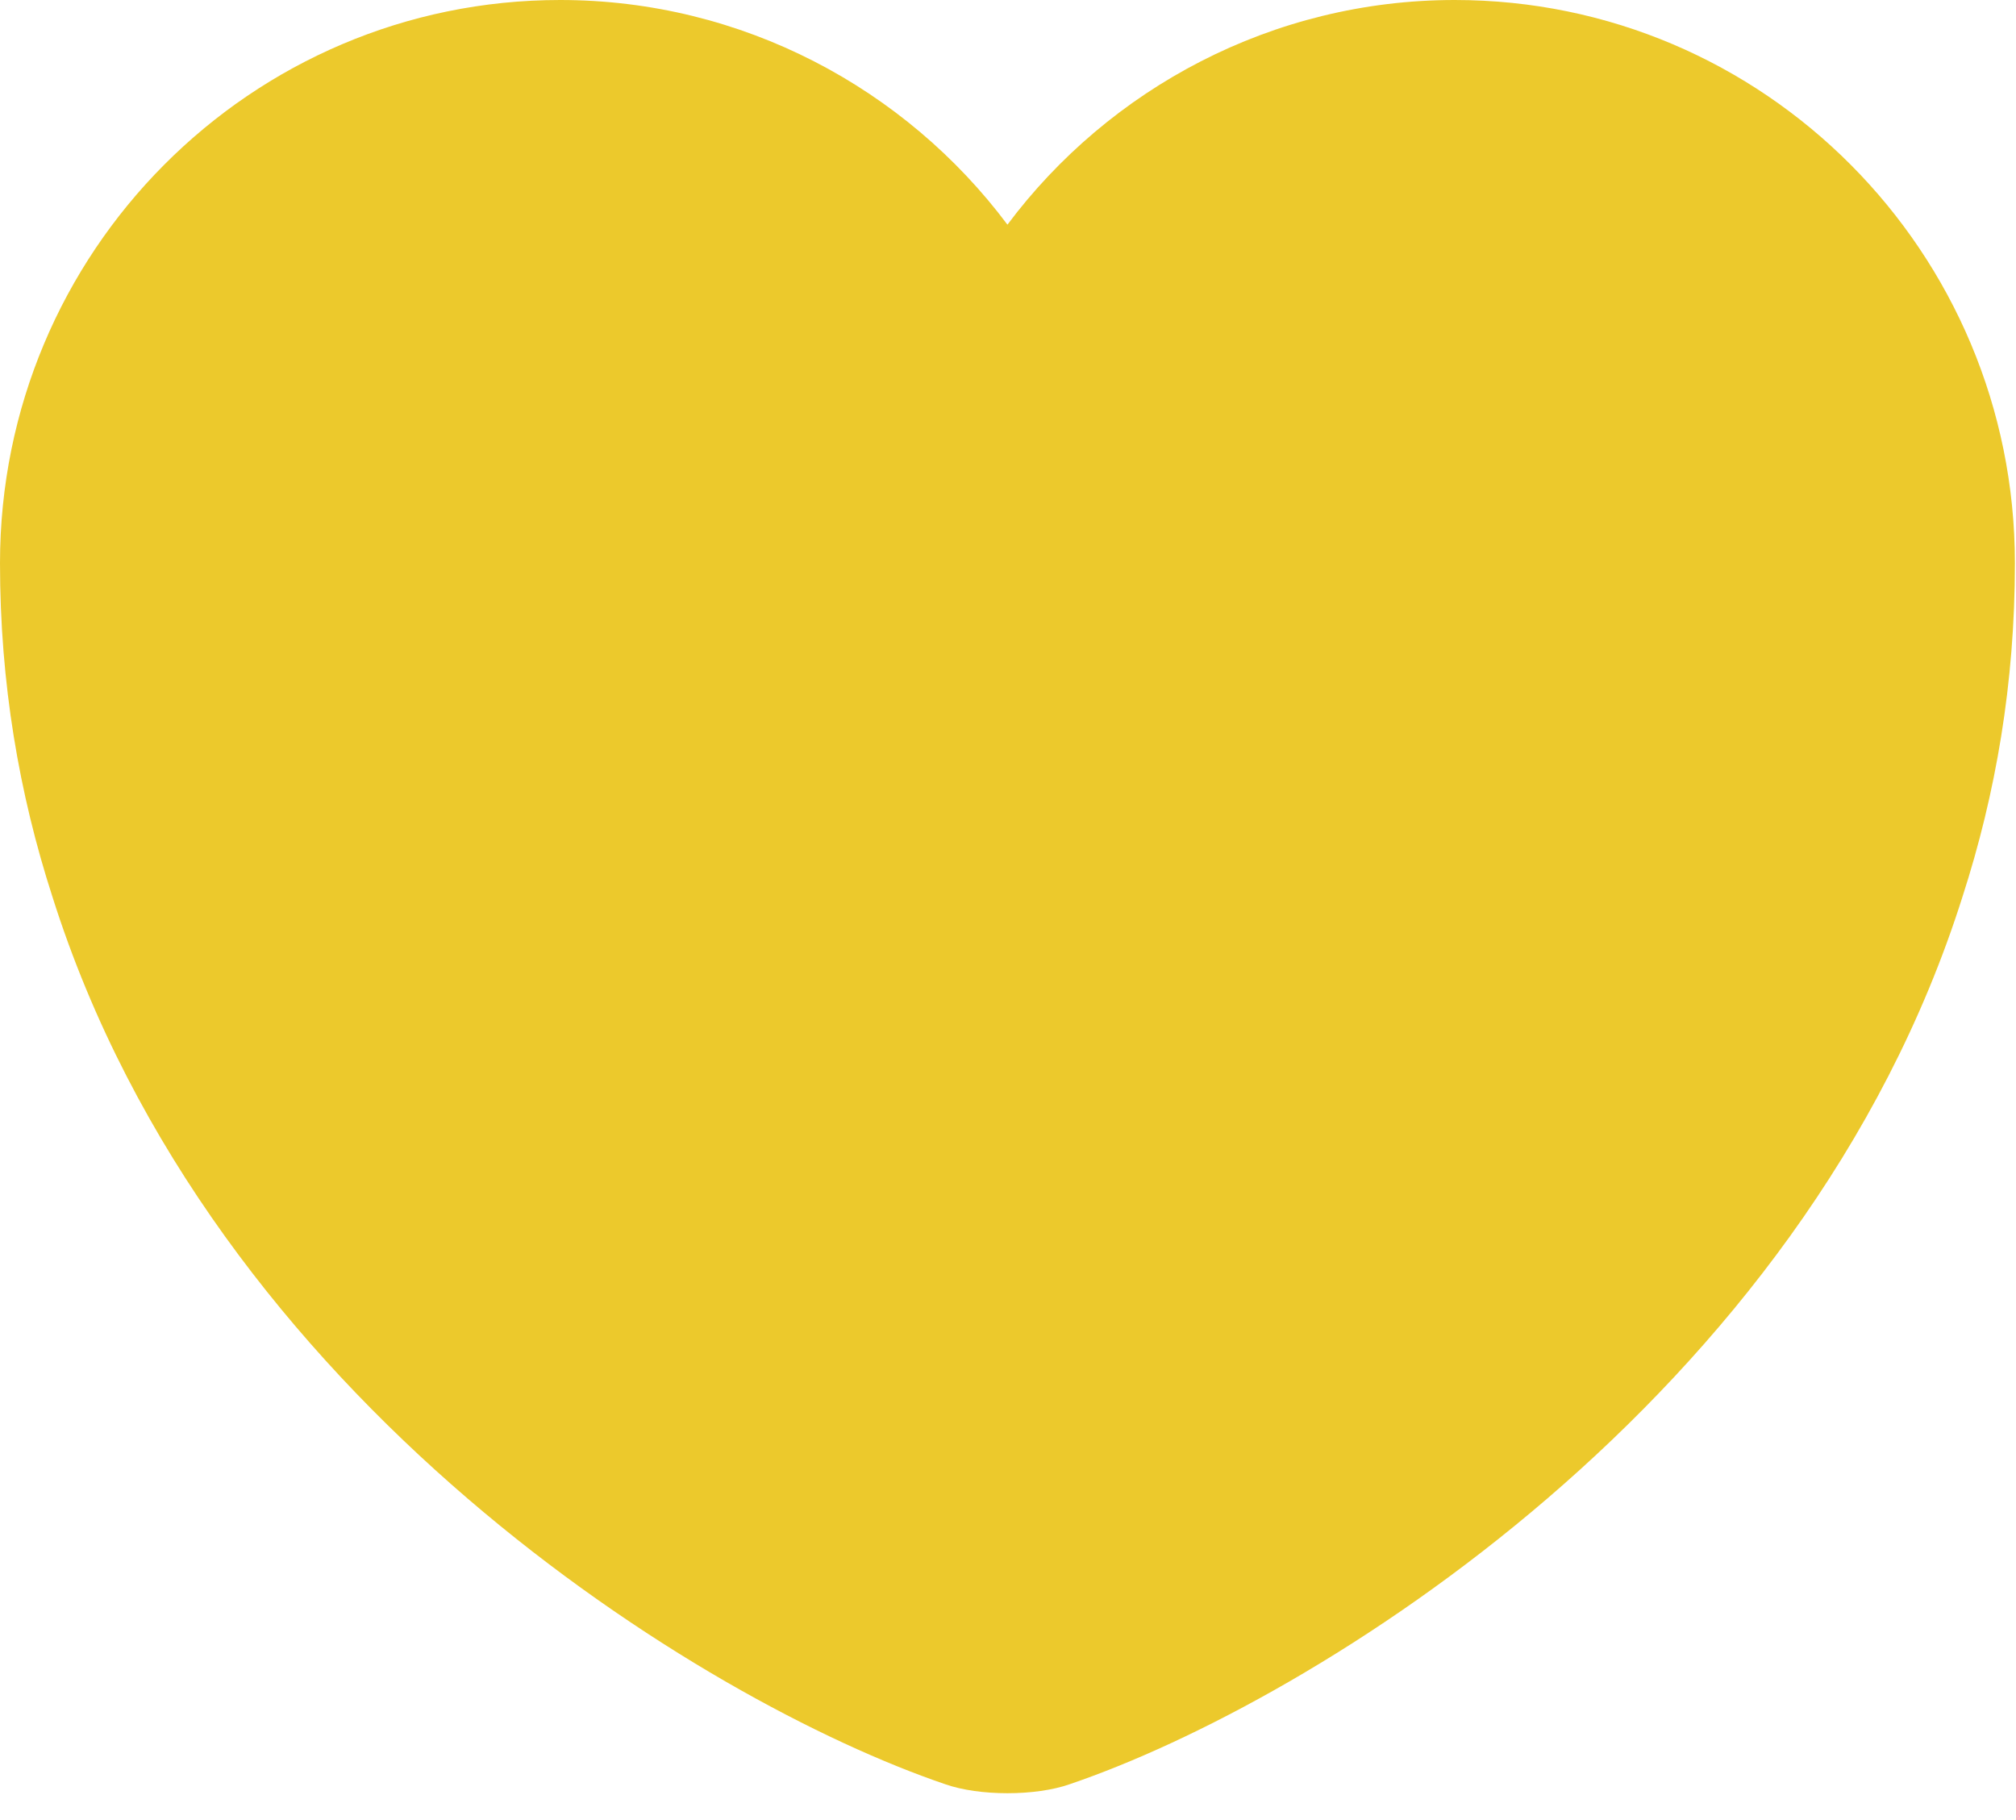 <svg width="72" height="65" viewBox="0 0 72 65" fill="none" xmlns="http://www.w3.org/2000/svg">
<path d="M51.956 0C45.443 0 39.614 3.166 35.98 8.024C32.346 3.166 26.517 0 20.005 0C8.959 0 0 8.995 0 20.113C0 24.395 0.684 28.353 1.871 32.023C7.556 50.013 25.078 60.771 33.749 63.721C34.973 64.153 36.988 64.153 38.211 63.721C46.882 60.771 64.405 50.013 70.09 32.023C71.277 28.353 71.961 24.395 71.961 20.113C71.961 8.995 63.002 0 51.956 0Z" fill="#ECC92C"/>
</svg>
